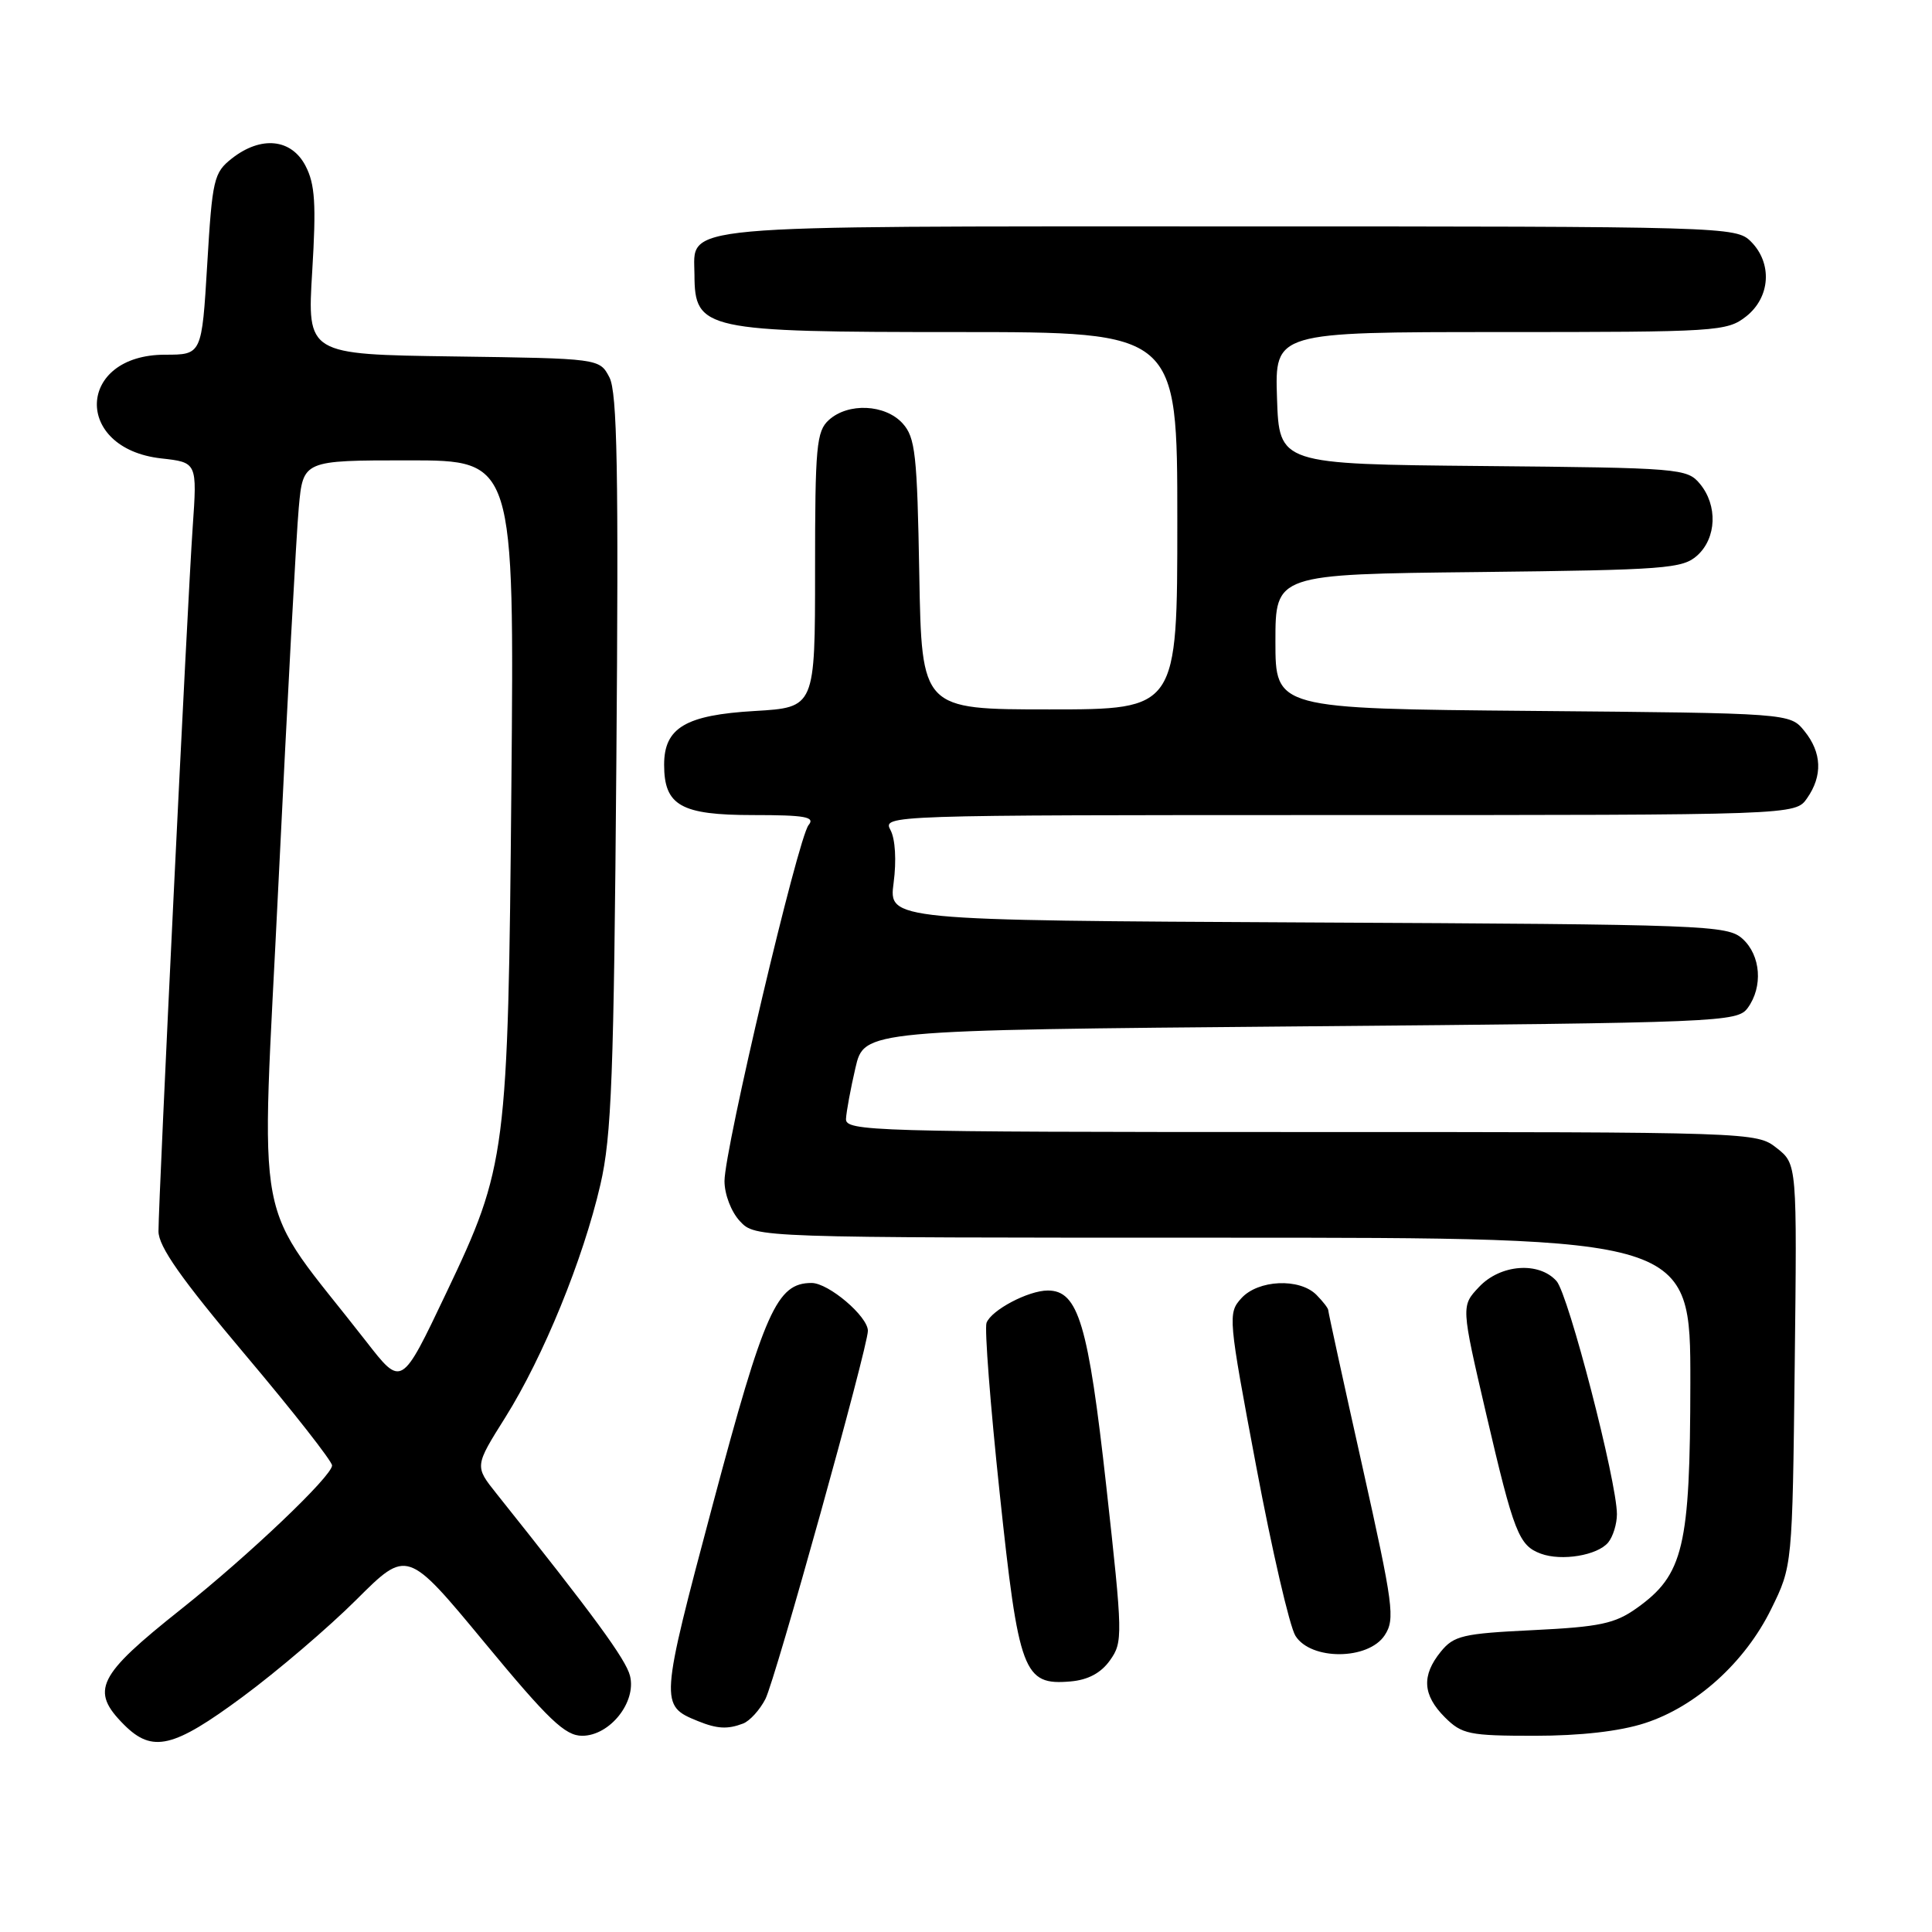 <?xml version="1.0" encoding="UTF-8" standalone="no"?>
<!DOCTYPE svg PUBLIC "-//W3C//DTD SVG 1.1//EN" "http://www.w3.org/Graphics/SVG/1.1/DTD/svg11.dtd" >
<svg xmlns="http://www.w3.org/2000/svg" xmlns:xlink="http://www.w3.org/1999/xlink" version="1.1" viewBox="0 0 256 256">
 <g >
 <path fill="currentColor"
d=" M 32.16 224.83 C 36.75 221.44 43.53 215.65 47.23 211.96 C 53.95 205.26 53.95 205.26 64.19 217.63 C 72.69 227.91 74.88 230.00 77.14 230.00 C 80.80 230.00 84.35 225.55 83.48 222.06 C 82.93 219.87 78.75 214.16 65.77 197.89 C 62.89 194.28 62.89 194.28 66.97 187.79 C 72.00 179.76 77.26 166.89 79.55 156.99 C 81.04 150.57 81.34 142.55 81.67 101.00 C 81.98 62.39 81.79 51.99 80.75 50.00 C 79.44 47.50 79.44 47.50 60.07 47.23 C 40.70 46.96 40.70 46.96 41.37 35.96 C 41.91 27.05 41.75 24.41 40.49 21.99 C 38.62 18.37 34.59 17.96 30.72 21.00 C 28.33 22.88 28.13 23.75 27.46 35.00 C 26.74 47.00 26.74 47.00 21.87 47.00 C 10.15 47.00 9.68 59.42 21.35 60.74 C 26.13 61.27 26.13 61.27 25.53 69.89 C 24.85 79.60 21.00 158.94 21.00 163.15 C 21.00 165.17 23.98 169.41 32.50 179.52 C 38.83 187.02 44.00 193.62 44.00 194.18 C 44.00 195.59 32.98 206.08 24.00 213.22 C 12.87 222.06 11.91 224.00 16.45 228.55 C 20.20 232.29 22.96 231.64 32.16 224.83 Z  M 217.94 228.33 C 224.73 226.14 231.22 220.28 234.69 213.21 C 237.50 207.50 237.50 207.50 237.81 180.87 C 238.12 154.24 238.12 154.24 235.42 152.12 C 232.75 150.01 232.34 150.00 172.37 150.00 C 115.50 150.00 112.01 149.90 112.10 148.25 C 112.15 147.29 112.71 144.25 113.35 141.50 C 114.51 136.50 114.51 136.50 172.34 136.00 C 228.12 135.52 230.21 135.43 231.58 133.56 C 233.63 130.75 233.32 126.60 230.90 124.40 C 228.89 122.59 226.25 122.49 173.27 122.23 C 117.75 121.95 117.75 121.95 118.41 116.97 C 118.80 114.03 118.63 111.18 118.00 110.00 C 116.94 108.01 117.25 108.00 177.41 108.00 C 237.89 108.00 237.89 108.00 239.44 105.78 C 241.53 102.80 241.41 99.72 239.09 96.86 C 237.18 94.50 237.18 94.50 203.09 94.20 C 169.00 93.90 169.00 93.90 169.00 85.00 C 169.00 76.09 169.00 76.09 195.90 75.80 C 220.71 75.52 222.96 75.35 224.90 73.60 C 227.46 71.28 227.62 66.97 225.25 64.11 C 223.56 62.07 222.61 61.99 196.50 61.75 C 169.50 61.50 169.50 61.50 169.21 52.75 C 168.92 44.00 168.92 44.00 198.83 44.00 C 227.57 44.00 228.83 43.92 231.37 41.93 C 234.59 39.39 234.88 34.88 232.00 32.00 C 230.04 30.04 228.67 30.00 162.83 30.00 C 88.40 30.00 91.98 29.68 92.02 36.40 C 92.05 43.73 93.28 44.00 126.93 44.00 C 156.00 44.00 156.00 44.00 156.00 69.00 C 156.00 94.00 156.00 94.00 139.06 94.00 C 122.13 94.00 122.13 94.00 121.81 76.10 C 121.53 60.17 121.29 57.97 119.60 56.10 C 117.29 53.56 112.39 53.33 109.83 55.65 C 108.18 57.14 108.00 59.15 108.00 75.53 C 108.00 93.74 108.00 93.74 100.01 94.21 C 90.85 94.74 88.00 96.43 88.00 101.33 C 88.00 106.74 90.23 108.00 99.78 108.00 C 106.71 108.00 108.04 108.24 107.14 109.33 C 105.75 111.00 96.00 152.29 96.00 156.50 C 96.00 158.26 96.89 160.58 98.04 161.81 C 100.08 164.00 100.08 164.00 162.04 164.00 C 224.00 164.00 224.00 164.00 223.98 183.25 C 223.95 204.99 223.08 208.67 216.87 213.09 C 213.99 215.14 211.99 215.57 203.16 216.00 C 193.82 216.45 192.64 216.73 190.91 218.86 C 188.34 222.03 188.51 224.60 191.45 227.55 C 193.71 229.80 194.66 230.00 203.34 230.00 C 209.41 230.00 214.61 229.41 217.94 228.33 Z  M 98.46 228.38 C 99.35 228.04 100.68 226.57 101.42 225.13 C 102.73 222.58 115.00 178.49 115.00 176.34 C 115.00 174.43 109.79 170.00 107.54 170.00 C 102.93 170.00 101.30 173.65 94.45 199.34 C 87.43 225.70 87.41 226.00 92.47 228.05 C 95.03 229.09 96.41 229.16 98.46 228.38 Z  M 147.08 220.00 C 148.80 217.59 148.78 216.72 146.59 196.95 C 144.20 175.42 142.88 171.00 138.84 171.00 C 136.27 171.00 131.37 173.58 130.72 175.28 C 130.44 176.02 131.22 186.16 132.46 197.82 C 134.99 221.68 135.61 223.34 141.85 222.80 C 144.17 222.60 145.89 221.68 147.08 220.00 Z  M 183.48 216.68 C 184.88 214.54 184.64 212.76 180.50 194.21 C 178.02 183.13 176.00 173.86 176.00 173.61 C 176.00 173.35 175.29 172.44 174.43 171.57 C 172.18 169.32 166.70 169.57 164.48 172.03 C 162.69 174.00 162.74 174.60 166.45 194.28 C 168.54 205.40 170.88 215.51 171.65 216.75 C 173.69 220.03 181.31 219.99 183.48 216.68 Z  M 213.09 204.39 C 213.73 203.62 214.25 201.93 214.25 200.64 C 214.25 196.32 207.83 171.53 206.25 169.75 C 203.92 167.13 198.80 167.52 195.98 170.53 C 193.60 173.05 193.60 173.05 196.91 187.28 C 200.60 203.13 201.25 204.79 204.17 205.87 C 206.93 206.89 211.67 206.10 213.09 204.39 Z  M 48.50 177.72 C 33.28 158.17 34.58 165.00 36.91 116.79 C 38.07 92.98 39.27 70.69 39.59 67.25 C 40.16 61.00 40.16 61.00 54.15 61.00 C 68.15 61.00 68.15 61.00 67.76 104.25 C 67.32 152.96 67.12 154.55 59.15 171.28 C 53.17 183.85 53.24 183.81 48.50 177.72 Z "/>
</g>
</svg>
